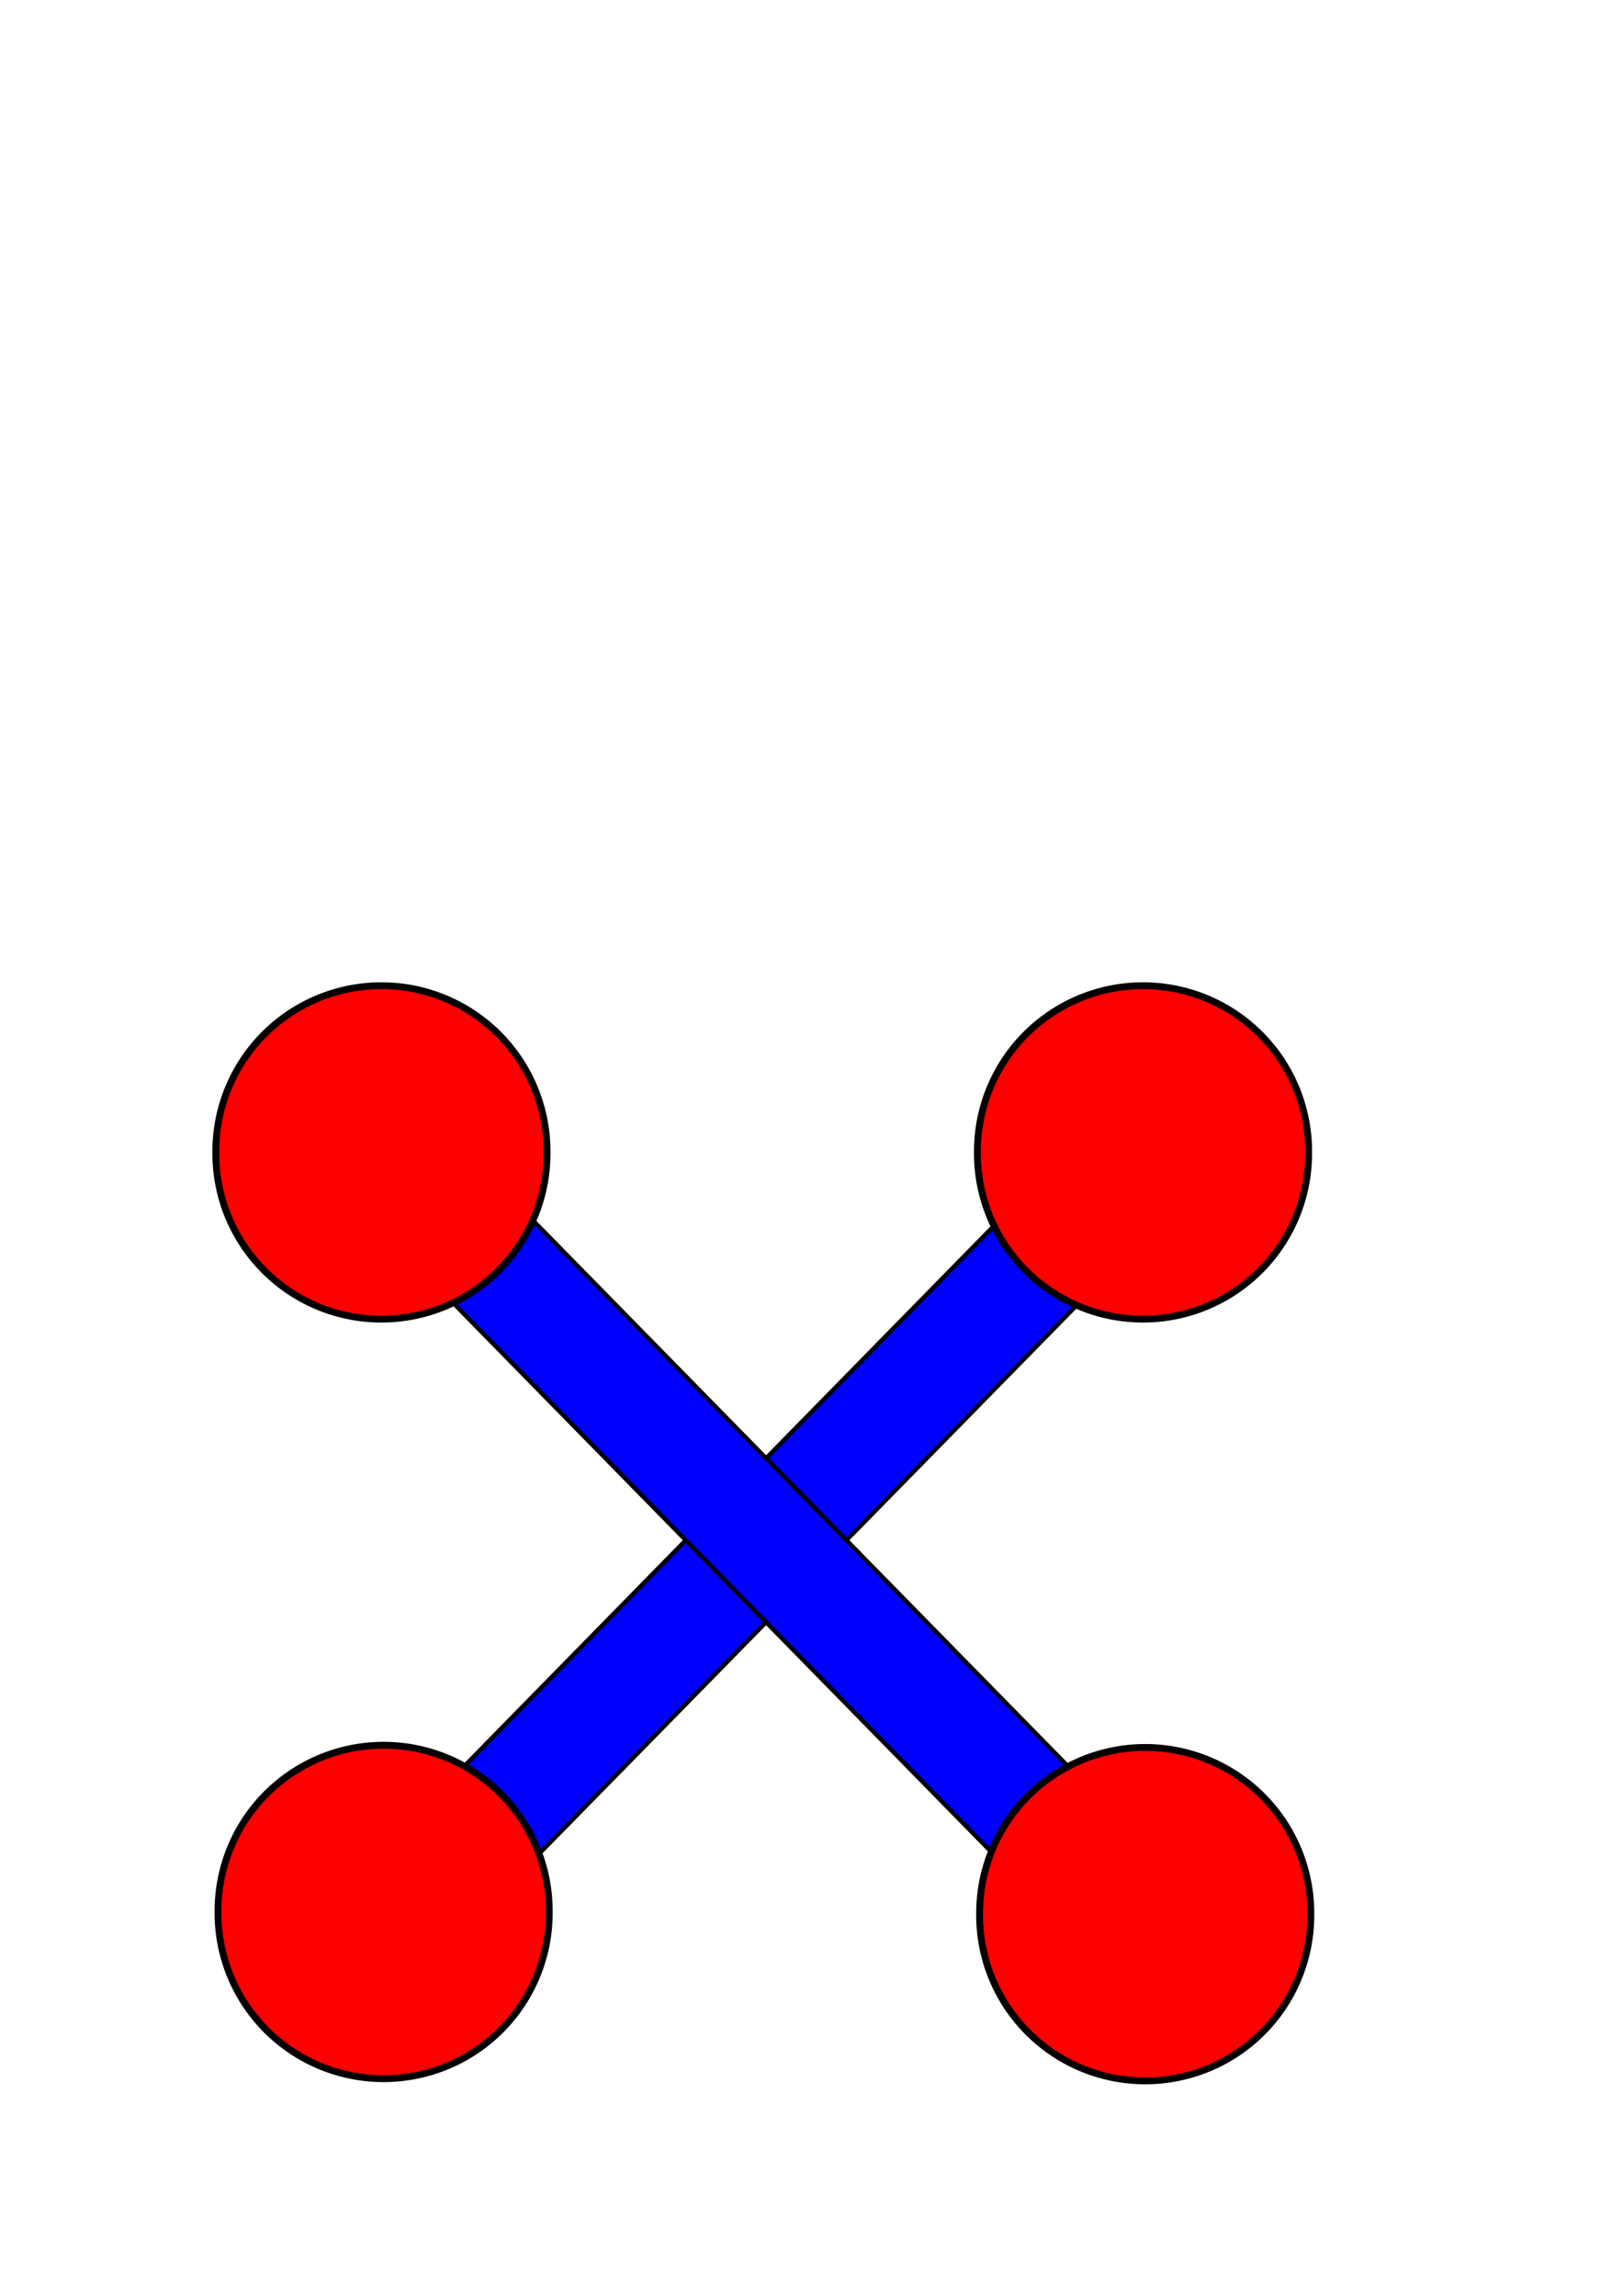 <?xml version="1.0" encoding="UTF-8" standalone="no"?>
<!-- Created with Inkscape (http://www.inkscape.org/) -->

<svg
   xmlns:dc="http://purl.org/dc/elements/1.1/"
   xmlns:cc="http://creativecommons.org/ns#"
   xmlns:rdf="http://www.w3.org/1999/02/22-rdf-syntax-ns#"
   xmlns:svg="http://www.w3.org/2000/svg"
   xmlns="http://www.w3.org/2000/svg"
   xmlns:sodipodi="http://sodipodi.sourceforge.net/DTD/sodipodi-0.dtd"
   xmlns:inkscape="http://www.inkscape.org/namespaces/inkscape"
   width="744.094"
   height="1052.362"
   id="svg2"
   version="1.1"
   inkscape:version="0.48.2 r9819"
   sodipodi:docname="logo.svg">
  <defs
     id="defs4" />
  <sodipodi:namedview
     id="base"
     pagecolor="#ffffff"
     bordercolor="#666666"
     borderopacity="1.0"
     inkscape:pageopacity="0.0"
     inkscape:pageshadow="2"
     inkscape:zoom="0.98994949"
     inkscape:cx="284.01429"
     inkscape:cy="369.98956"
     inkscape:document-units="px"
     inkscape:current-layer="layer1"
     showgrid="false"
     showguides="true"
     inkscape:guide-bbox="true"
     inkscape:window-width="1396"
     inkscape:window-height="971"
     inkscape:window-x="412"
     inkscape:window-y="38"
     inkscape:window-maximized="0">
    <sodipodi:guide
       orientation="0,1"
       position="45.457,600.031"
       id="guide3028" />
    <sodipodi:guide
       orientation="0,1"
       position="664.68,98.995"
       id="guide3030" />
    <sodipodi:guide
       orientation="1,0"
       position="100.005,654.579"
       id="guide3032" />
    <sodipodi:guide
       orientation="1,0"
       position="600.031,634.376"
       id="guide3034" />
    <sodipodi:guide
       orientation="0,1"
       position="-320.218,340.421"
       id="guide3056" />
    <sodipodi:guide
       orientation="1,0"
       position="349.513,293.954"
       id="guide3058" />
  </sodipodi:namedview>
  <g
     inkscape:label="Layer 1"
     inkscape:groupmode="layer"
     id="layer1">
    <rect
       style="fill:#0000ff;fill-rule:evenodd;stroke:#000000;stroke-width:1.944px;stroke-linecap:butt;stroke-linejoin:miter;stroke-opacity:1"
       id="rect3036-0"
       width="52.613"
       height="524.454"
       x="-771.447"
       y="-6.914"
       transform="matrix(-0.714,-0.7,-0.7,0.714,0,0)" />
    <rect
       style="fill:#0000ff;fill-rule:evenodd;stroke:#000000;stroke-width:1.944px;stroke-linecap:butt;stroke-linejoin:miter;stroke-opacity:1"
       id="rect3036"
       width="52.613"
       height="524.454"
       x="-269.784"
       y="493.357"
       transform="matrix(0.714,-0.7,0.7,0.714,0,0)" />
    <path
       transform="matrix(3.132,0,0,3.132,-1070.516,180.914)"
       sodipodi:type="arc"
       style="fill:#ff0000;fill-rule:evenodd;stroke:#000000;stroke-width:1px;stroke-linecap:butt;stroke-linejoin:miter;stroke-opacity:1"
       id="path2987-2"
       sodipodi:cx="509.11688"
       sodipodi:cy="110.90001"
       sodipodi:rx="24.243662"
       sodipodi:ry="24.243662"
       d="m 533.361,110.9 a 24.244,24.244 0 1 1 -48.487,0 24.244,24.244 0 1 1 48.487,0 z" />
    <path
       transform="matrix(3.132,0,0,3.132,-1069.506,530.082)"
       sodipodi:type="arc"
       style="fill:#ff0000;fill-rule:evenodd;stroke:#000000;stroke-width:1px;stroke-linecap:butt;stroke-linejoin:miter;stroke-opacity:1"
       id="path2987-6"
       sodipodi:cx="509.11688"
       sodipodi:cy="110.90001"
       sodipodi:rx="24.243662"
       sodipodi:ry="24.243662"
       d="m 533.361,110.9 a 24.244,24.244 0 1 1 -48.487,0 24.244,24.244 0 1 1 48.487,0 z" />
    <path
       transform="matrix(3.132,0,0,3.132,-1418.674,529.072)"
       sodipodi:type="arc"
       style="fill:#ff0000;fill-rule:evenodd;stroke:#000000;stroke-width:1px;stroke-linecap:butt;stroke-linejoin:miter;stroke-opacity:1"
       id="path2987-7"
       sodipodi:cx="509.11688"
       sodipodi:cy="110.90001"
       sodipodi:rx="24.243662"
       sodipodi:ry="24.243662"
       d="m 533.361,110.9 a 24.244,24.244 0 1 1 -48.487,0 24.244,24.244 0 1 1 48.487,0 z" />
    <path
       transform="matrix(3.132,0,0,3.132,-1419.684,180.914)"
       sodipodi:type="arc"
       style="fill:#ff0000;fill-rule:evenodd;stroke:#000000;stroke-width:1px;stroke-linecap:butt;stroke-linejoin:miter;stroke-opacity:1"
       id="path2987-65"
       sodipodi:cx="509.11688"
       sodipodi:cy="110.90001"
       sodipodi:rx="24.243662"
       sodipodi:ry="24.243662"
       d="m 533.361,110.9 a 24.244,24.244 0 1 1 -48.487,0 24.244,24.244 0 1 1 48.487,0 z" />
  </g>
</svg>
